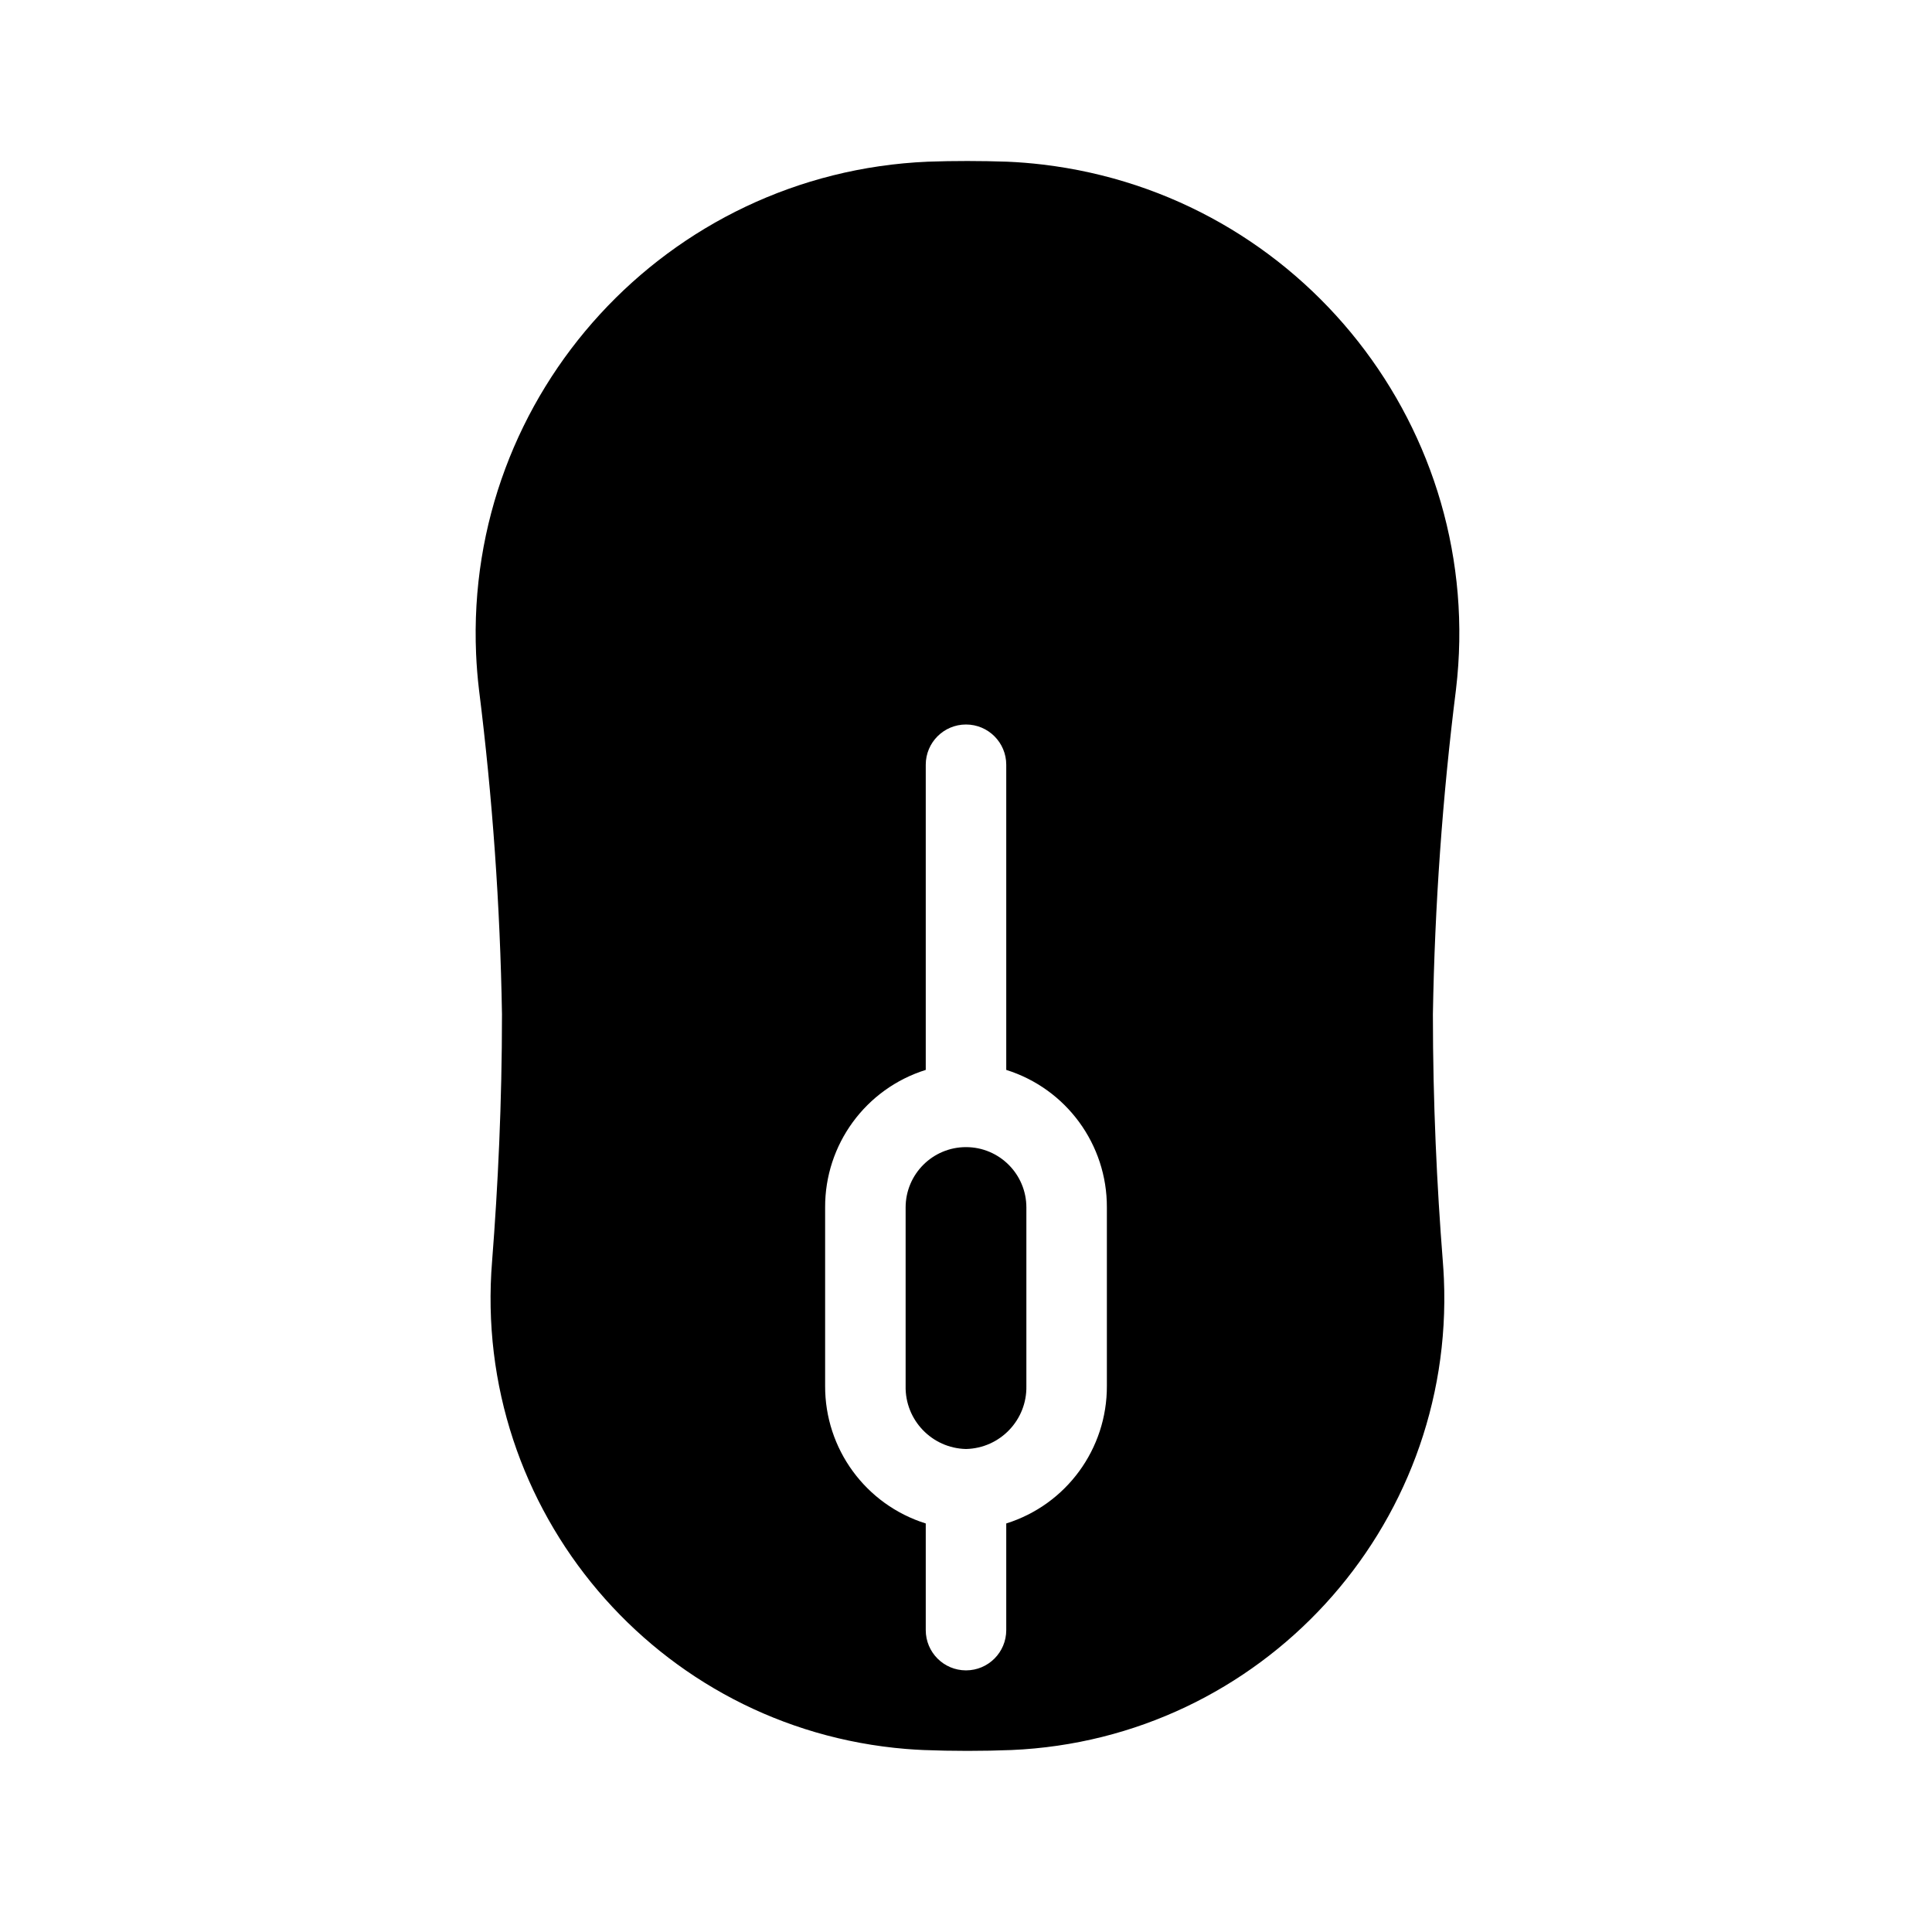 <svg width="203" height="203" xmlns="http://www.w3.org/2000/svg" xmlns:xlink="http://www.w3.org/1999/xlink" overflow="hidden"><defs><clipPath id="clip0"><rect x="232" y="343" width="203" height="203"/></clipPath></defs><g clip-path="url(#clip0)" transform="translate(-232 -343)"><path d="M333.5 495.25C337.083 495.169 339.923 492.2 339.844 488.617L339.844 469.875C339.844 466.371 337.004 463.531 333.5 463.531 329.996 463.531 327.156 466.371 327.156 469.875L327.156 488.617C327.077 492.2 329.917 495.169 333.5 495.25Z"/><path d="M282.327 415.452C283.746 426.775 284.553 438.165 284.744 449.575 284.744 458.879 284.321 467.646 283.706 475.508 281.558 501.669 301.025 524.617 327.186 526.765 327.8 526.815 328.416 526.853 329.032 526.88 330.543 526.939 332.083 526.969 333.652 526.969 335.221 526.969 336.761 526.939 338.273 526.88 364.497 525.752 384.842 503.578 383.714 477.354 383.687 476.74 383.649 476.127 383.599 475.515 382.981 467.653 382.558 458.879 382.558 449.575 382.752 438.163 383.561 426.77 384.984 415.446 388.223 388.224 368.78 363.53 341.558 360.291 340.314 360.143 339.064 360.042 337.812 359.989 336.45 359.942 335.063 359.918 333.652 359.917 332.241 359.915 330.853 359.939 329.489 359.989 302.101 361.162 280.85 384.316 282.024 411.704 282.078 412.957 282.179 414.207 282.327 415.452ZM318.698 469.875C318.668 463.258 322.956 457.394 329.271 455.418L329.271 423.354C329.271 421.018 331.164 419.125 333.5 419.125 335.836 419.125 337.729 421.018 337.729 423.354L337.729 455.418C344.043 457.396 348.331 463.258 348.302 469.875L348.302 488.614C348.333 495.232 344.045 501.097 337.729 503.074L337.729 514.281C337.729 516.617 335.836 518.51 333.5 518.51 331.164 518.51 329.271 516.617 329.271 514.281L329.271 503.074C322.956 501.096 318.668 495.232 318.698 488.614Z"/></g></svg>
